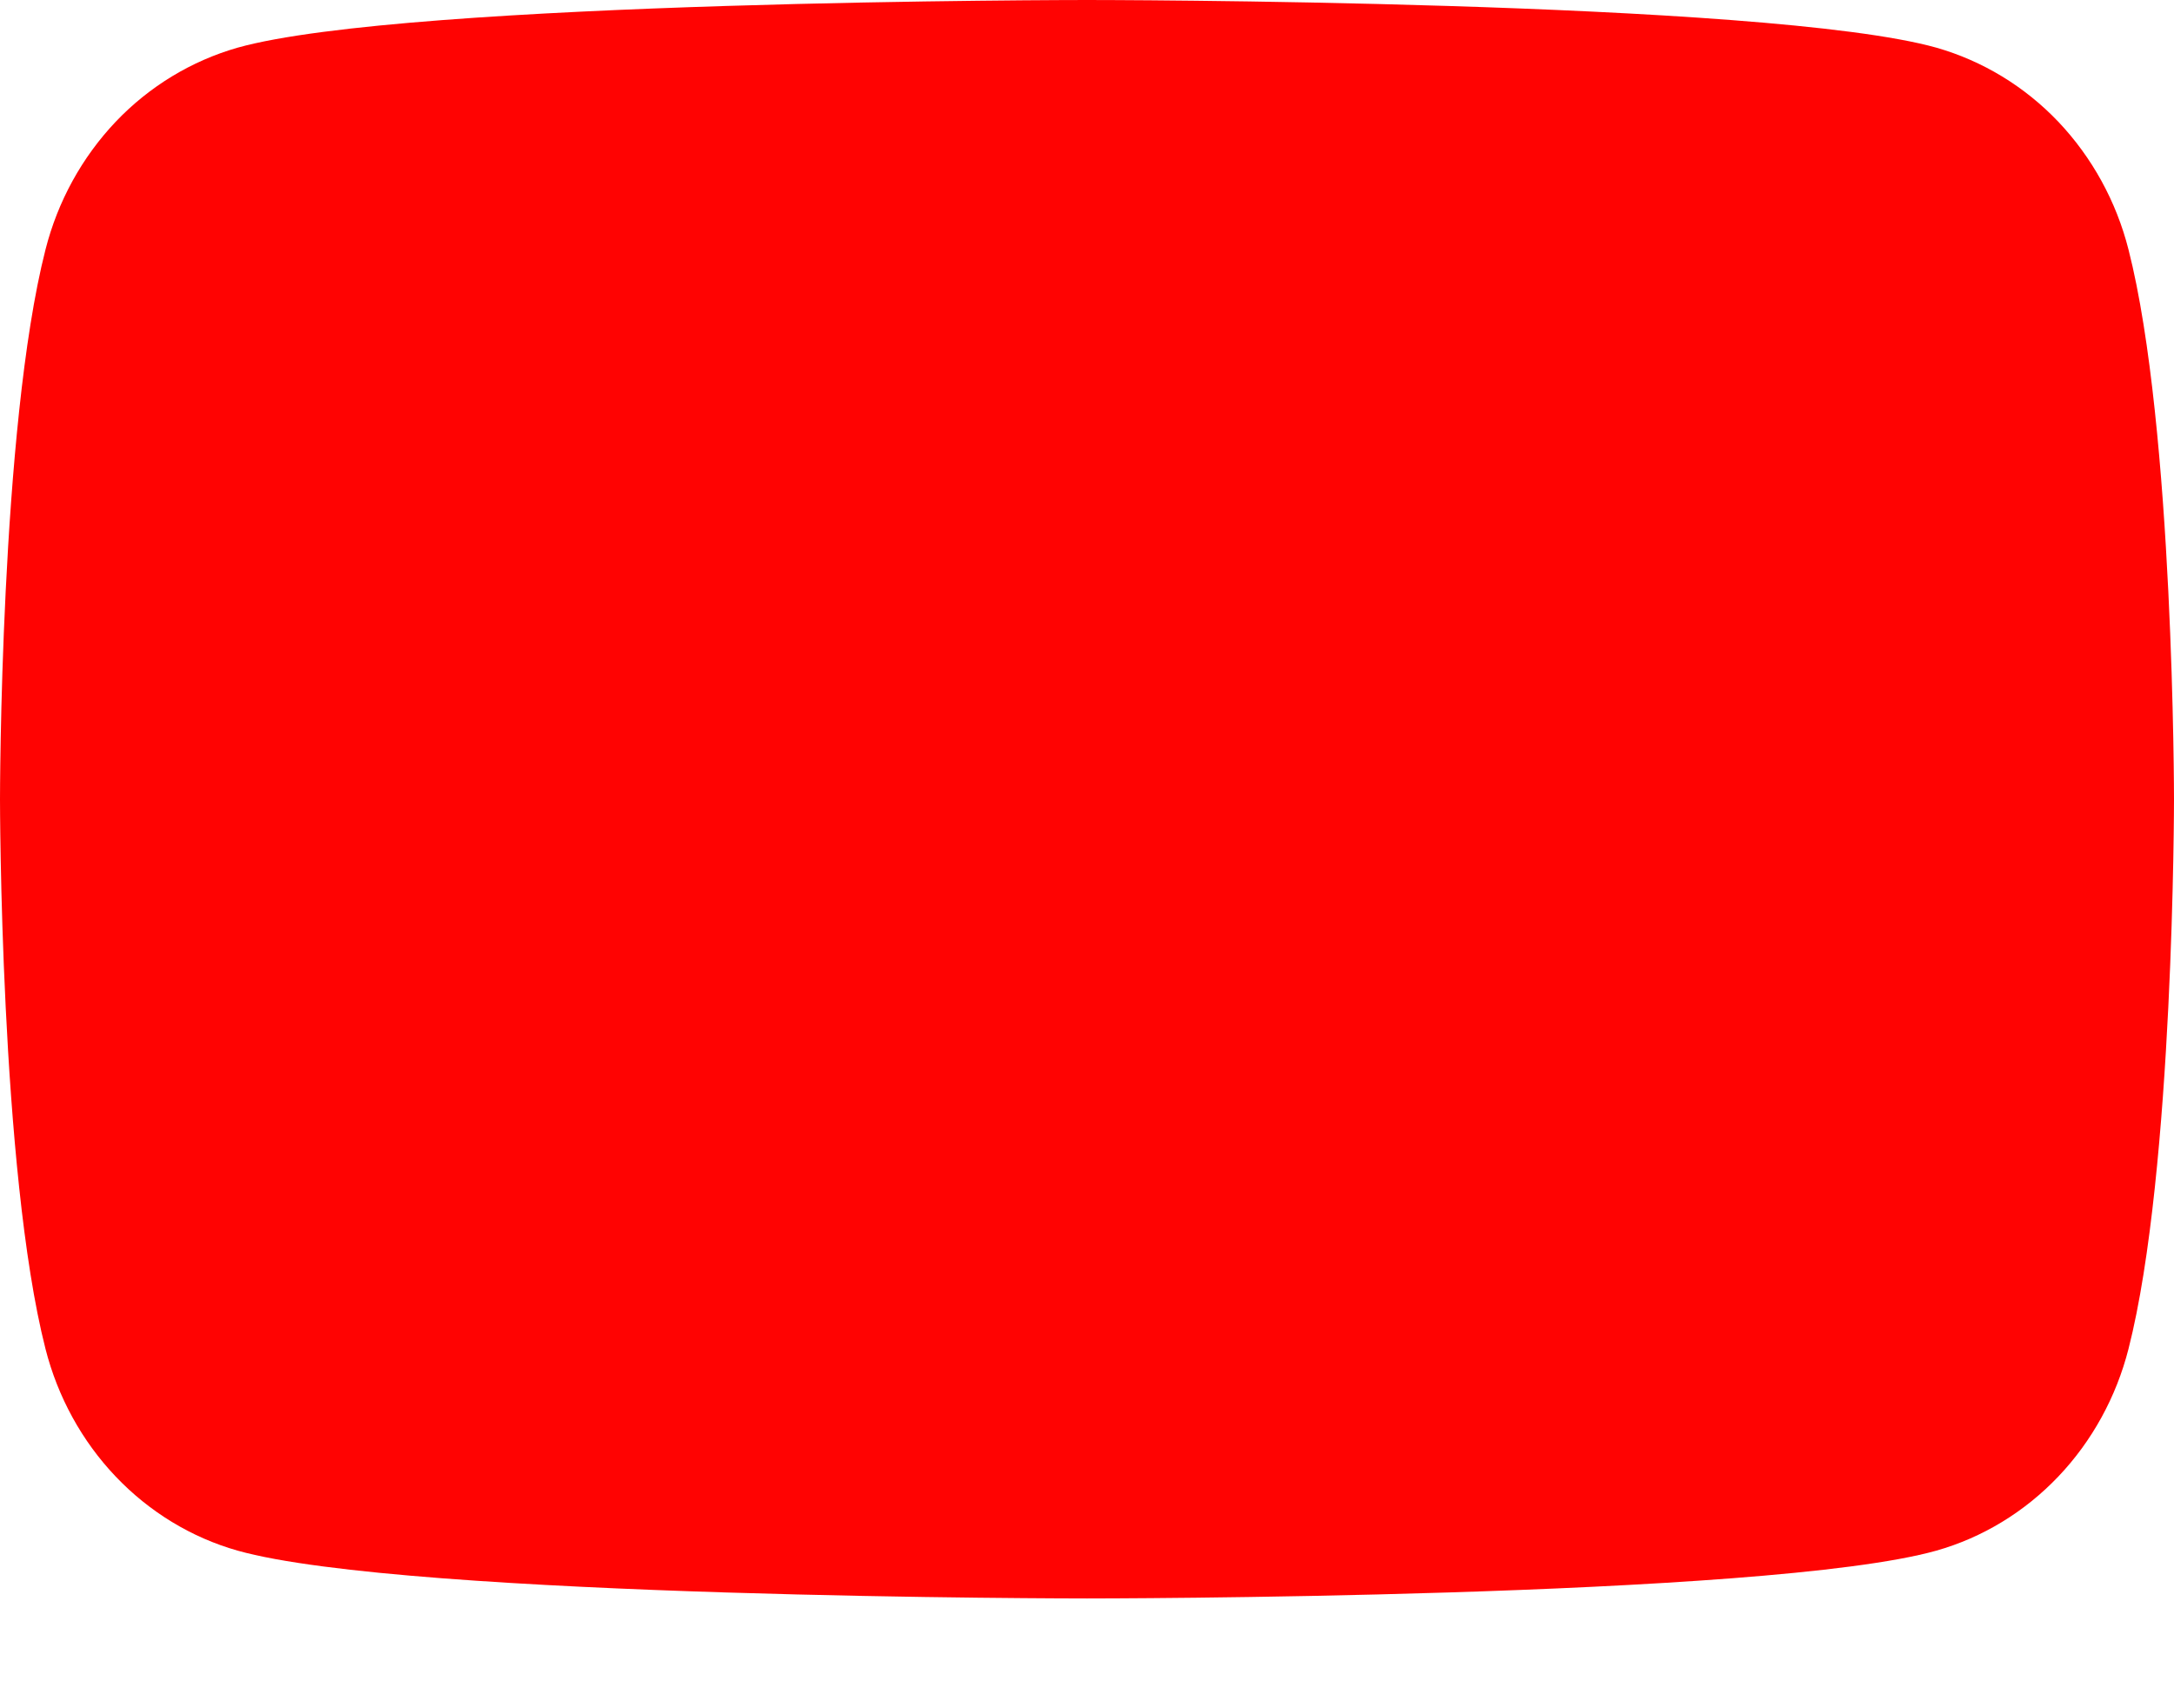 <svg width="14" height="11" viewBox="0 0 14 11" fill="none" xmlns="http://www.w3.org/2000/svg">
<path d="M13.707 1.607C13.628 1.296 13.472 1.013 13.255 0.784C13.038 0.556 12.767 0.392 12.47 0.307C11.375 3.62812e-08 7 0 7 0C7 0 2.625 3.62812e-08 1.53 0.307C1.233 0.392 0.962 0.556 0.745 0.784C0.528 1.013 0.372 1.296 0.293 1.607C3.47695e-08 2.754 0 5.146 0 5.146C0 5.146 3.47695e-08 7.538 0.293 8.686C0.372 8.996 0.528 9.28 0.745 9.508C0.962 9.736 1.233 9.901 1.53 9.985C2.625 10.293 7 10.293 7 10.293C7 10.293 11.375 10.293 12.47 9.985C12.767 9.901 13.038 9.736 13.255 9.508C13.472 9.28 13.628 8.996 13.707 8.686C14 7.538 14 5.146 14 5.146C14 5.146 14 2.754 13.707 1.607Z" fill="#FF0302"/>
</svg>

